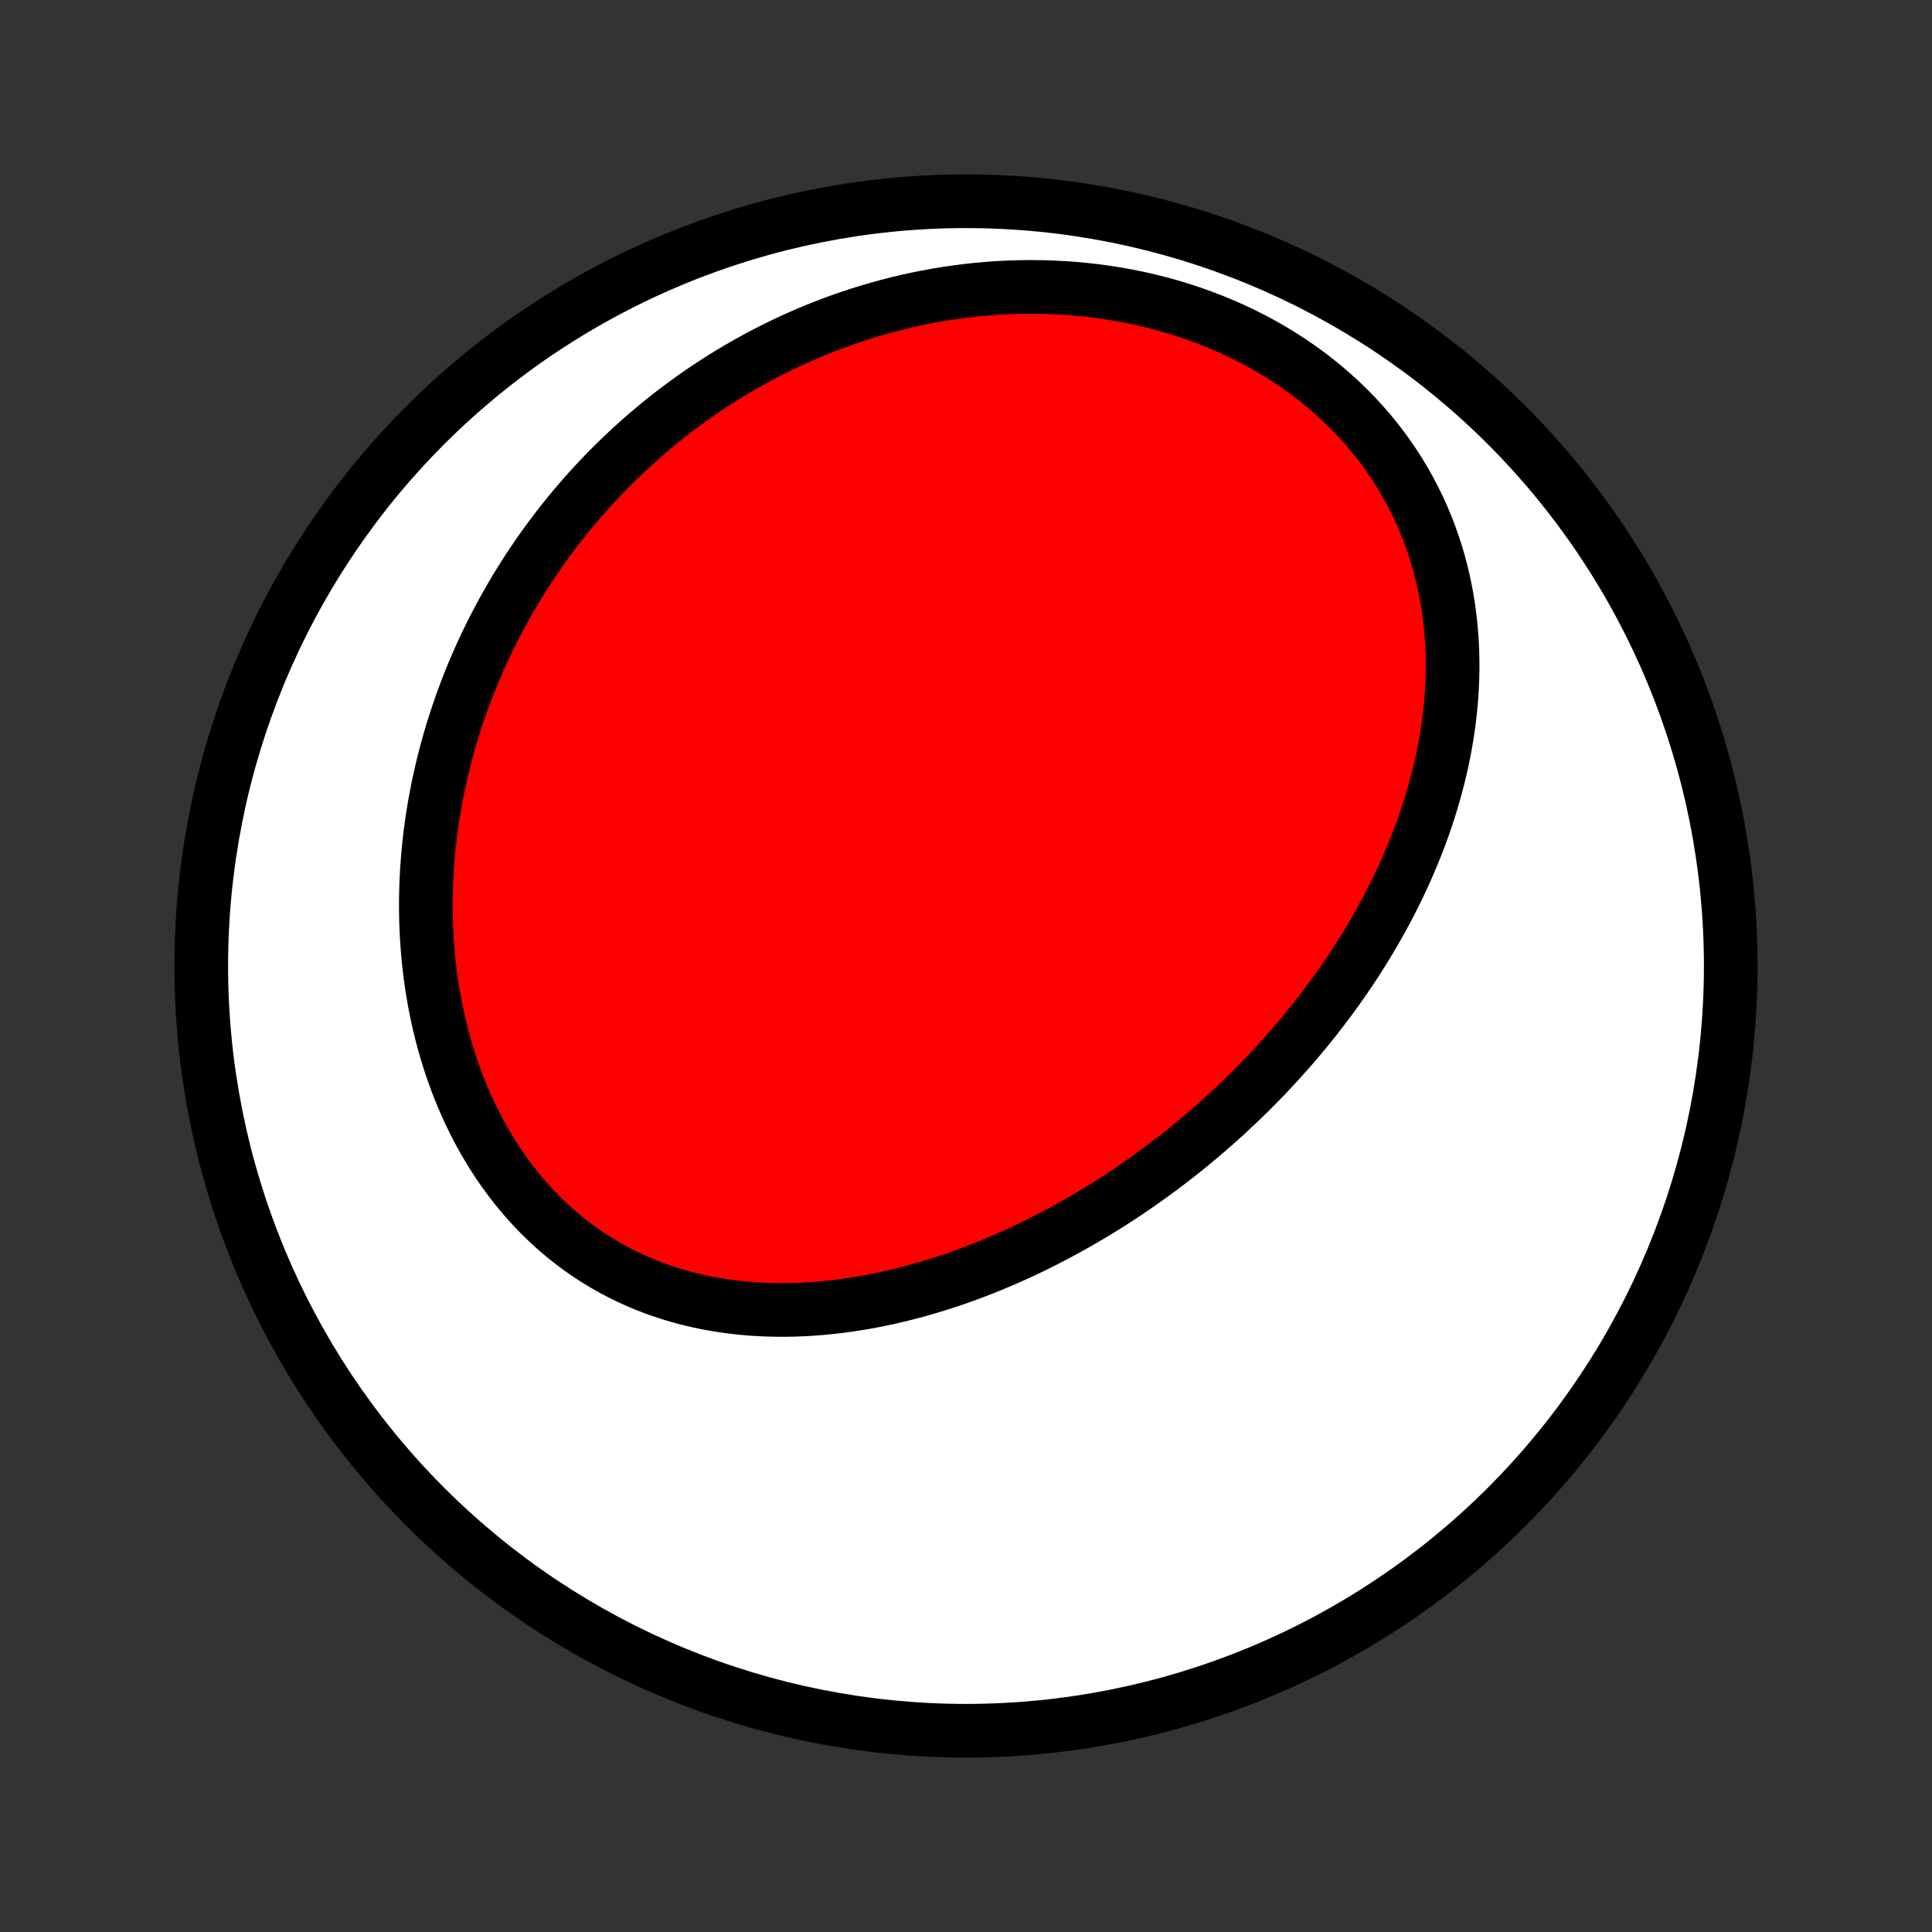 <?xml version="1.0" encoding="utf-8" standalone="no"?>
<!DOCTYPE svg PUBLIC "-//W3C//DTD SVG 1.1//EN"
  "http://www.w3.org/Graphics/SVG/1.1/DTD/svg11.dtd">
<!-- Created with matplotlib (http://matplotlib.org/) -->
<svg height="72pt" version="1.1" viewBox="0 0 72 72" width="72pt" xmlns="http://www.w3.org/2000/svg" xmlns:xlink="http://www.w3.org/1999/xlink">
 <rect x="0" y="0" width="72" height="72" fill="#333333" stroke="none"/>
 <defs>
  <style type="text/css">
*{stroke-linecap:butt;stroke-linejoin:round;}
  </style>
 </defs>
 <g id="figure_1">
  <g id="patch_1">
   <path d="
M0 72
L72 72
L72 0
L0 0
z
" style="fill:none;"/>
  </g>
  <g id="axes_1">
   <g id="PatchCollection_1">
    <defs>
     <path d="
M36 -7.5
C43.558 -7.5 50.808 -10.503 56.153 -15.848
C61.497 -21.192 64.5 -28.442 64.5 -36
C64.5 -43.558 61.497 -50.808 56.153 -56.153
C50.808 -61.497 43.558 -64.5 36 -64.5
C28.442 -64.5 21.192 -61.497 15.848 -56.153
C10.503 -50.808 7.5 -43.558 7.5 -36
C7.5 -28.442 10.503 -21.192 15.848 -15.848
C21.192 -10.503 28.442 -7.5 36 -7.5
z
" id="C0_0_a811fe30f3"/>
     <path d="
M46.598 -31.332
L46.403 -31.14
L46.205 -30.949
L46.006 -30.76
L45.805 -30.572
L45.603 -30.386
L45.398 -30.202
L45.192 -30.02
L44.983 -29.838
L44.773 -29.659
L44.561 -29.481
L44.348 -29.305
L44.132 -29.13
L43.914 -28.957
L43.694 -28.786
L43.473 -28.616
L43.249 -28.448
L43.023 -28.282
L42.796 -28.117
L42.566 -27.954
L42.334 -27.792
L42.1 -27.632
L41.864 -27.474
L41.626 -27.318
L41.385 -27.163
L41.143 -27.011
L40.898 -26.86
L40.651 -26.711
L40.401 -26.564
L40.15 -26.419
L39.896 -26.276
L39.64 -26.135
L39.381 -25.996
L39.12 -25.86
L38.857 -25.725
L38.592 -25.593
L38.324 -25.463
L38.053 -25.336
L37.781 -25.211
L37.505 -25.089
L37.228 -24.969
L36.948 -24.852
L36.666 -24.739
L36.381 -24.628
L36.094 -24.52
L35.804 -24.415
L35.513 -24.313
L35.218 -24.215
L34.922 -24.121
L34.623 -24.03
L34.322 -23.942
L34.019 -23.859
L33.714 -23.78
L33.407 -23.705
L33.097 -23.634
L32.786 -23.568
L32.473 -23.506
L32.157 -23.449
L31.841 -23.397
L31.522 -23.35
L31.202 -23.309
L30.881 -23.273
L30.558 -23.243
L30.234 -23.218
L29.909 -23.2
L29.583 -23.188
L29.256 -23.182
L28.928 -23.183
L28.6 -23.191
L28.272 -23.206
L27.944 -23.227
L27.616 -23.257
L27.288 -23.294
L26.96 -23.338
L26.633 -23.391
L26.307 -23.451
L25.983 -23.52
L25.659 -23.597
L25.338 -23.683
L25.018 -23.777
L24.701 -23.88
L24.385 -23.991
L24.073 -24.112
L23.764 -24.242
L23.457 -24.38
L23.154 -24.528
L22.855 -24.685
L22.56 -24.85
L22.27 -25.025
L21.983 -25.209
L21.702 -25.401
L21.425 -25.602
L21.154 -25.812
L20.889 -26.03
L20.628 -26.257
L20.374 -26.492
L20.126 -26.734
L19.885 -26.985
L19.649 -27.243
L19.421 -27.508
L19.199 -27.78
L18.984 -28.058
L18.776 -28.344
L18.575 -28.635
L18.381 -28.932
L18.194 -29.235
L18.015 -29.542
L17.843 -29.855
L17.679 -30.172
L17.522 -30.494
L17.372 -30.819
L17.23 -31.148
L17.095 -31.481
L16.968 -31.817
L16.848 -32.155
L16.735 -32.496
L16.629 -32.839
L16.531 -33.184
L16.44 -33.531
L16.356 -33.879
L16.279 -34.229
L16.209 -34.579
L16.146 -34.93
L16.09 -35.282
L16.04 -35.634
L15.997 -35.986
L15.96 -36.338
L15.93 -36.69
L15.906 -37.041
L15.888 -37.392
L15.876 -37.742
L15.87 -38.091
L15.87 -38.44
L15.876 -38.787
L15.887 -39.133
L15.905 -39.478
L15.927 -39.821
L15.955 -40.163
L15.988 -40.503
L16.026 -40.842
L16.07 -41.178
L16.118 -41.513
L16.171 -41.846
L16.229 -42.177
L16.292 -42.506
L16.359 -42.834
L16.431 -43.158
L16.508 -43.481
L16.588 -43.802
L16.673 -44.121
L16.763 -44.437
L16.856 -44.751
L16.954 -45.063
L17.056 -45.372
L17.161 -45.68
L17.271 -45.985
L17.385 -46.287
L17.502 -46.588
L17.623 -46.886
L17.748 -47.181
L17.877 -47.474
L18.009 -47.765
L18.145 -48.054
L18.285 -48.34
L18.428 -48.624
L18.575 -48.905
L18.725 -49.184
L18.878 -49.461
L19.036 -49.735
L19.196 -50.007
L19.36 -50.277
L19.528 -50.544
L19.698 -50.809
L19.873 -51.071
L20.05 -51.331
L20.231 -51.589
L20.416 -51.844
L20.603 -52.097
L20.794 -52.348
L20.989 -52.596
L21.187 -52.841
L21.388 -53.085
L21.593 -53.325
L21.8 -53.564
L22.012 -53.799
L22.227 -54.033
L22.445 -54.264
L22.667 -54.492
L22.892 -54.718
L23.121 -54.941
L23.353 -55.161
L23.588 -55.379
L23.828 -55.594
L24.071 -55.807
L24.317 -56.016
L24.567 -56.223
L24.82 -56.427
L25.078 -56.629
L25.339 -56.827
L25.603 -57.022
L25.871 -57.214
L26.143 -57.403
L26.419 -57.589
L26.699 -57.772
L26.982 -57.951
L27.269 -58.127
L27.56 -58.3
L27.855 -58.469
L28.154 -58.634
L28.456 -58.796
L28.763 -58.953
L29.073 -59.107
L29.387 -59.257
L29.705 -59.403
L30.027 -59.544
L30.353 -59.681
L30.683 -59.814
L31.016 -59.942
L31.353 -60.065
L31.695 -60.184
L32.04 -60.297
L32.388 -60.405
L32.741 -60.508
L33.097 -60.606
L33.456 -60.698
L33.819 -60.784
L34.186 -60.864
L34.556 -60.938
L34.929 -61.006
L35.305 -61.068
L35.685 -61.122
L36.067 -61.171
L36.452 -61.212
L36.84 -61.246
L37.23 -61.273
L37.622 -61.292
L38.017 -61.304
L38.413 -61.308
L38.812 -61.304
L39.211 -61.292
L39.612 -61.272
L40.014 -61.244
L40.416 -61.206
L40.819 -61.161
L41.222 -61.106
L41.625 -61.042
L42.028 -60.97
L42.429 -60.888
L42.829 -60.797
L43.227 -60.697
L43.624 -60.587
L44.018 -60.468
L44.41 -60.339
L44.798 -60.201
L45.182 -60.054
L45.563 -59.897
L45.939 -59.731
L46.311 -59.556
L46.677 -59.371
L47.037 -59.178
L47.391 -58.975
L47.739 -58.764
L48.08 -58.544
L48.413 -58.316
L48.739 -58.08
L49.057 -57.836
L49.367 -57.584
L49.668 -57.324
L49.96 -57.058
L50.242 -56.785
L50.516 -56.505
L50.779 -56.219
L51.033 -55.928
L51.276 -55.63
L51.51 -55.328
L51.733 -55.021
L51.946 -54.71
L52.148 -54.394
L52.34 -54.075
L52.522 -53.752
L52.693 -53.427
L52.854 -53.099
L53.005 -52.768
L53.145 -52.435
L53.275 -52.101
L53.395 -51.765
L53.506 -51.428
L53.607 -51.091
L53.698 -50.752
L53.78 -50.414
L53.853 -50.075
L53.917 -49.737
L53.972 -49.399
L54.019 -49.062
L54.057 -48.725
L54.088 -48.389
L54.111 -48.055
L54.126 -47.722
L54.133 -47.39
L54.134 -47.06
L54.127 -46.731
L54.114 -46.405
L54.094 -46.08
L54.069 -45.758
L54.036 -45.437
L53.998 -45.119
L53.955 -44.803
L53.905 -44.489
L53.851 -44.178
L53.791 -43.869
L53.726 -43.563
L53.657 -43.259
L53.583 -42.958
L53.504 -42.659
L53.421 -42.363
L53.334 -42.069
L53.243 -41.779
L53.148 -41.49
L53.05 -41.205
L52.947 -40.922
L52.842 -40.641
L52.732 -40.364
L52.62 -40.088
L52.504 -39.816
L52.386 -39.546
L52.264 -39.278
L52.139 -39.013
L52.012 -38.751
L51.882 -38.491
L51.749 -38.234
L51.614 -37.979
L51.477 -37.726
L51.337 -37.476
L51.194 -37.228
L51.05 -36.983
L50.903 -36.74
L50.753 -36.499
L50.602 -36.26
L50.449 -36.024
L50.293 -35.79
L50.136 -35.558
L49.976 -35.328
L49.815 -35.1
L49.652 -34.875
L49.486 -34.651
L49.319 -34.429
L49.15 -34.21
L48.98 -33.992
L48.807 -33.777
L48.633 -33.563
L48.456 -33.351
L48.279 -33.141
L48.099 -32.933
L47.917 -32.727
L47.734 -32.522
L47.549 -32.32
L47.362 -32.119
L47.174 -31.919
L46.984 -31.722
z
" id="C0_1_323420badb"/>
    </defs>
    <g clip-path="url(#p1bffca34e9)">
     <use style="fill:#ffffff;stroke:#000000;stroke-width:2.0;" x="0.0" xlink:href="#C0_0_a811fe30f3" y="72.0"/>
    </g>
    <g clip-path="url(#p1bffca34e9)">
     <use style="fill:#ff0000;stroke:#000000;stroke-width:2.0;" x="0.0" xlink:href="#C0_1_323420badb" y="72.0"/>
    </g>
   </g>
  </g>
 </g>
 <defs>
  <clipPath id="p1bffca34e9">
   <rect height="72.0" width="72.0" x="0.0" y="0.0"/>
  </clipPath>
 </defs>
</svg>
